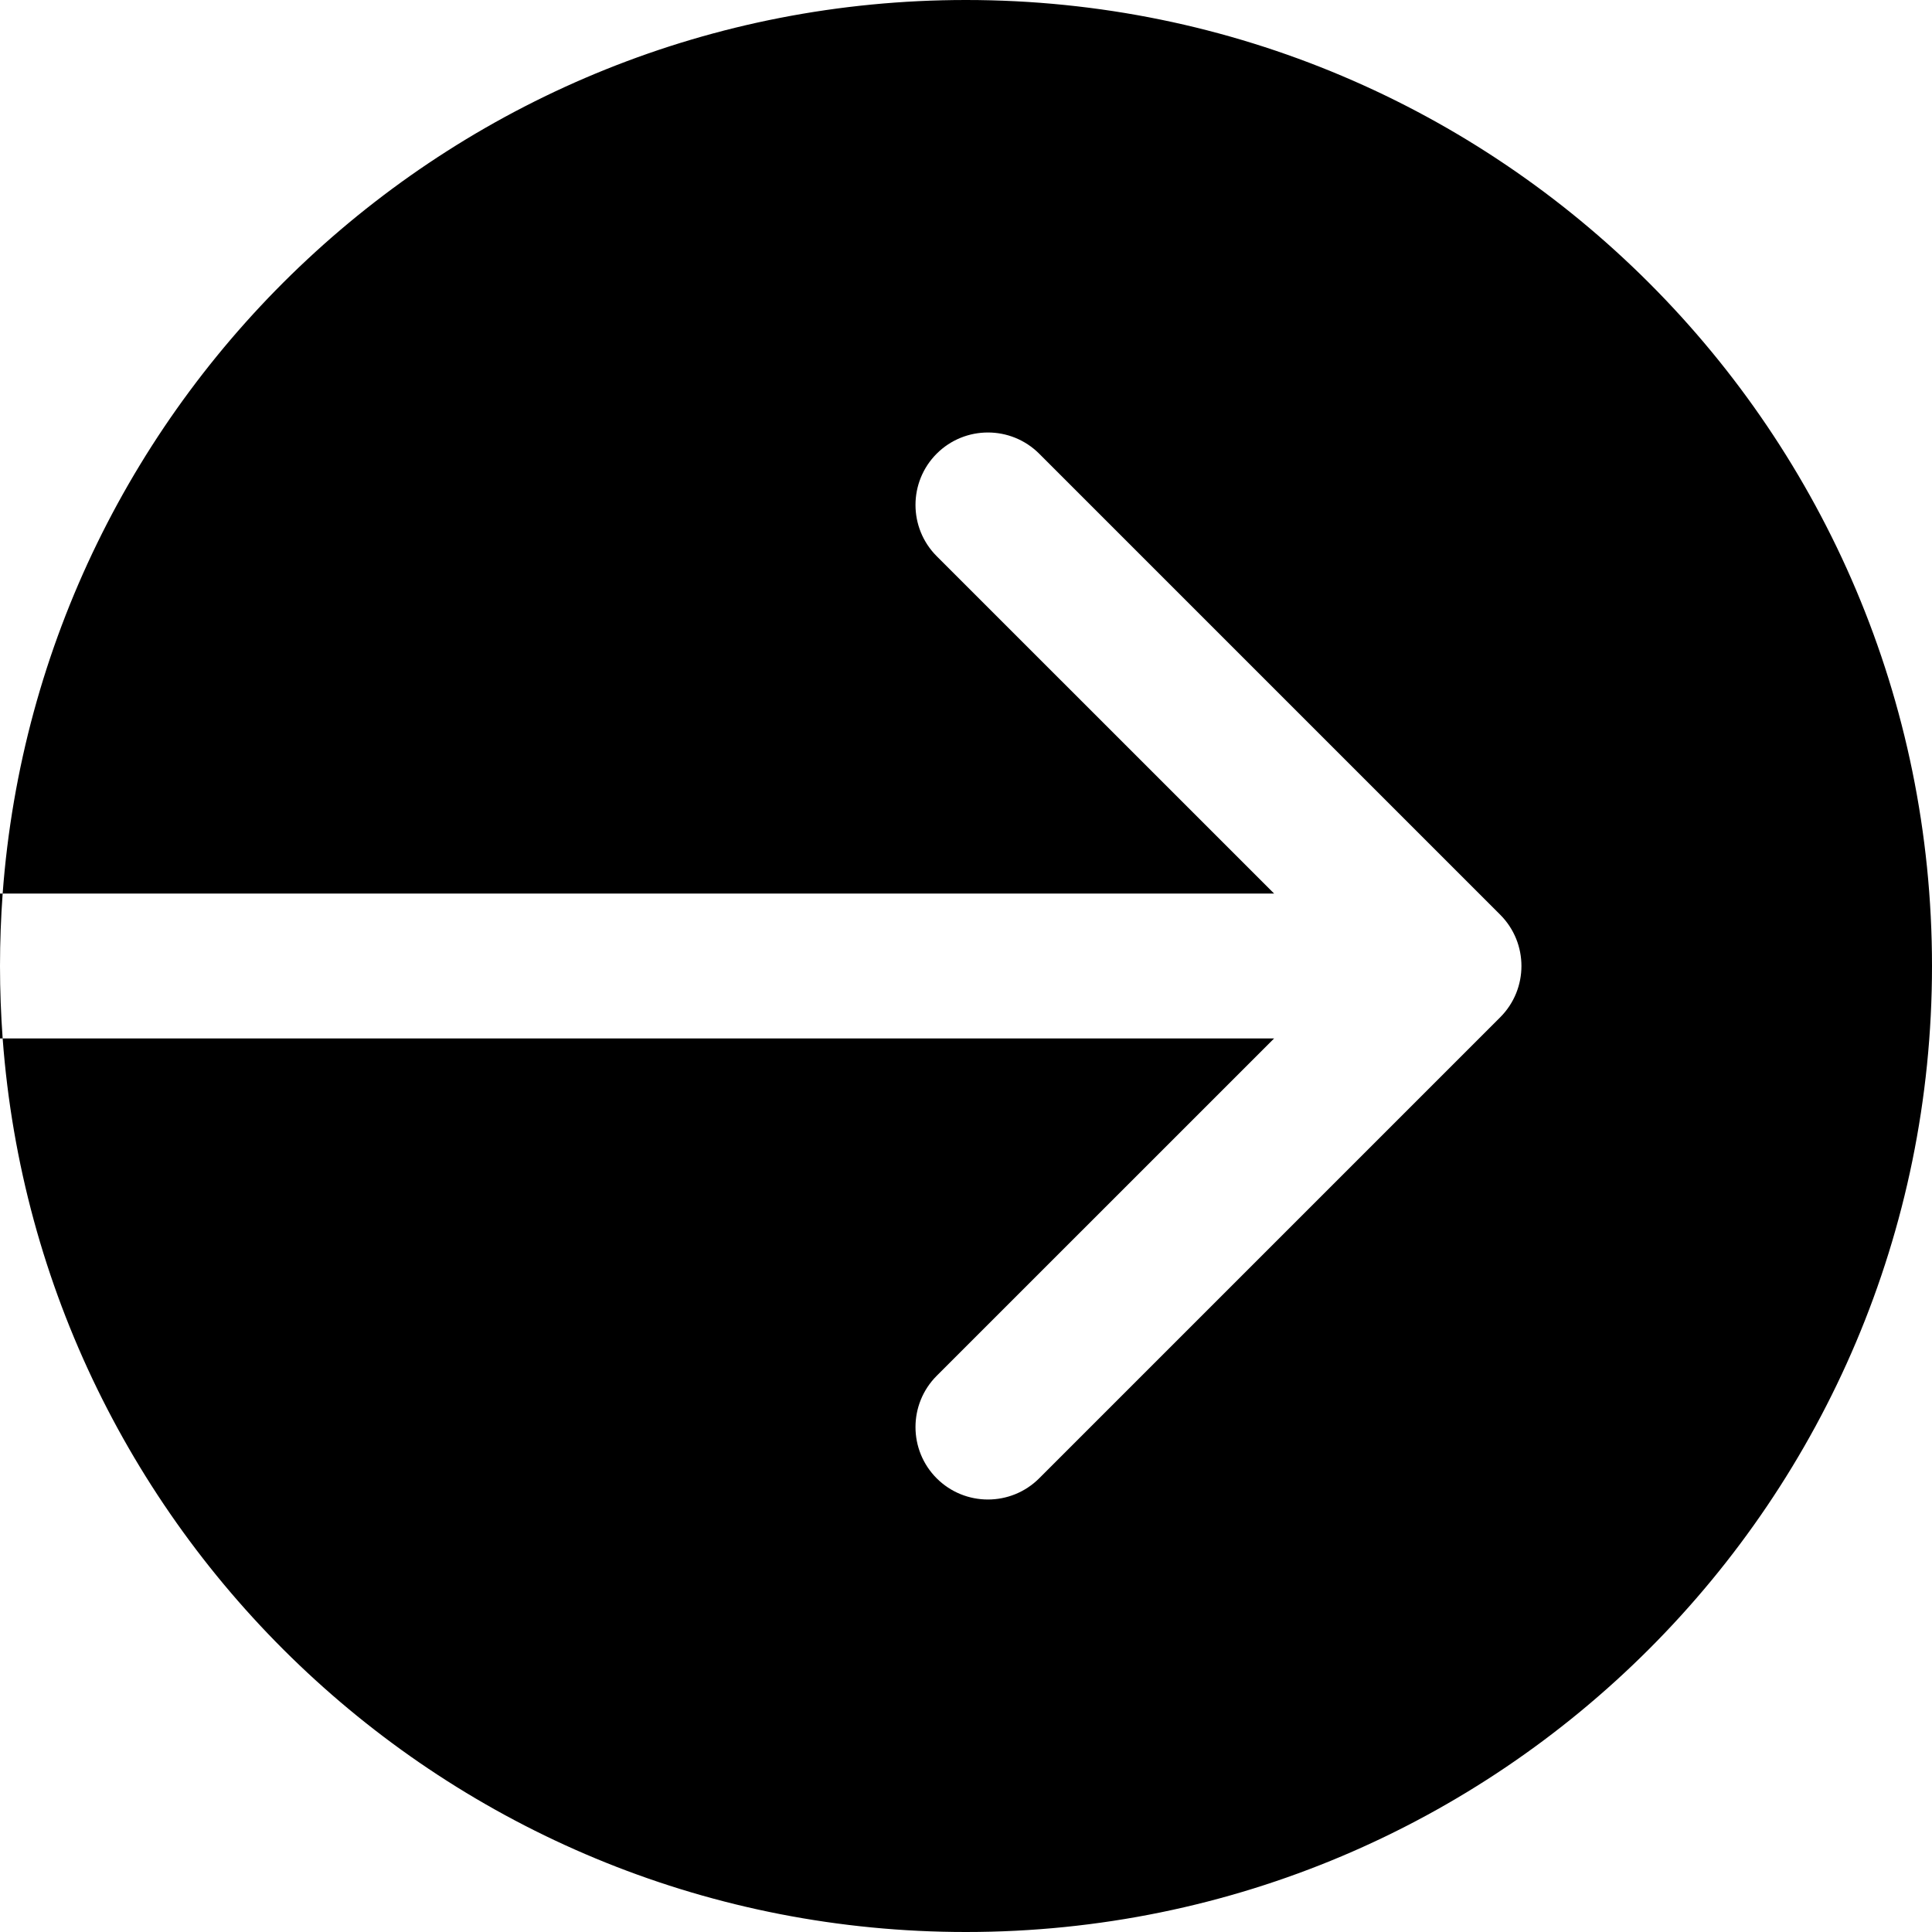 <svg width="40" height="40" viewBox="0 0 40 40" fill="none" xmlns="http://www.w3.org/2000/svg">
<path fill-rule="evenodd" clip-rule="evenodd" d="M40 20C40 8.954 31.046 3.70216e-07 20 2.38498e-07C9.459 1.12796e-07 0.822 8.155 0.055 18.5L2.56385e-07 18.5L2.38498e-07 20L2.2061e-07 21.5L0.055 21.5C0.822 31.845 9.459 40 20 40C31.046 40 40 31.046 40 20ZM0.055 21.5L26.379 21.5L19.393 28.485C18.808 29.071 18.808 30.021 19.393 30.607C19.979 31.192 20.929 31.192 21.515 30.607L31.061 21.061C31.646 20.475 31.646 19.525 31.061 18.939L21.515 9.393C20.929 8.808 19.979 8.808 19.393 9.393C18.808 9.979 18.808 10.929 19.393 11.515L26.379 18.5L0.055 18.5C0.019 18.995 2.44515e-07 19.495 2.38498e-07 20C2.32481e-07 20.505 0.019 21.005 0.055 21.5Z" fill="black"/>
</svg>
